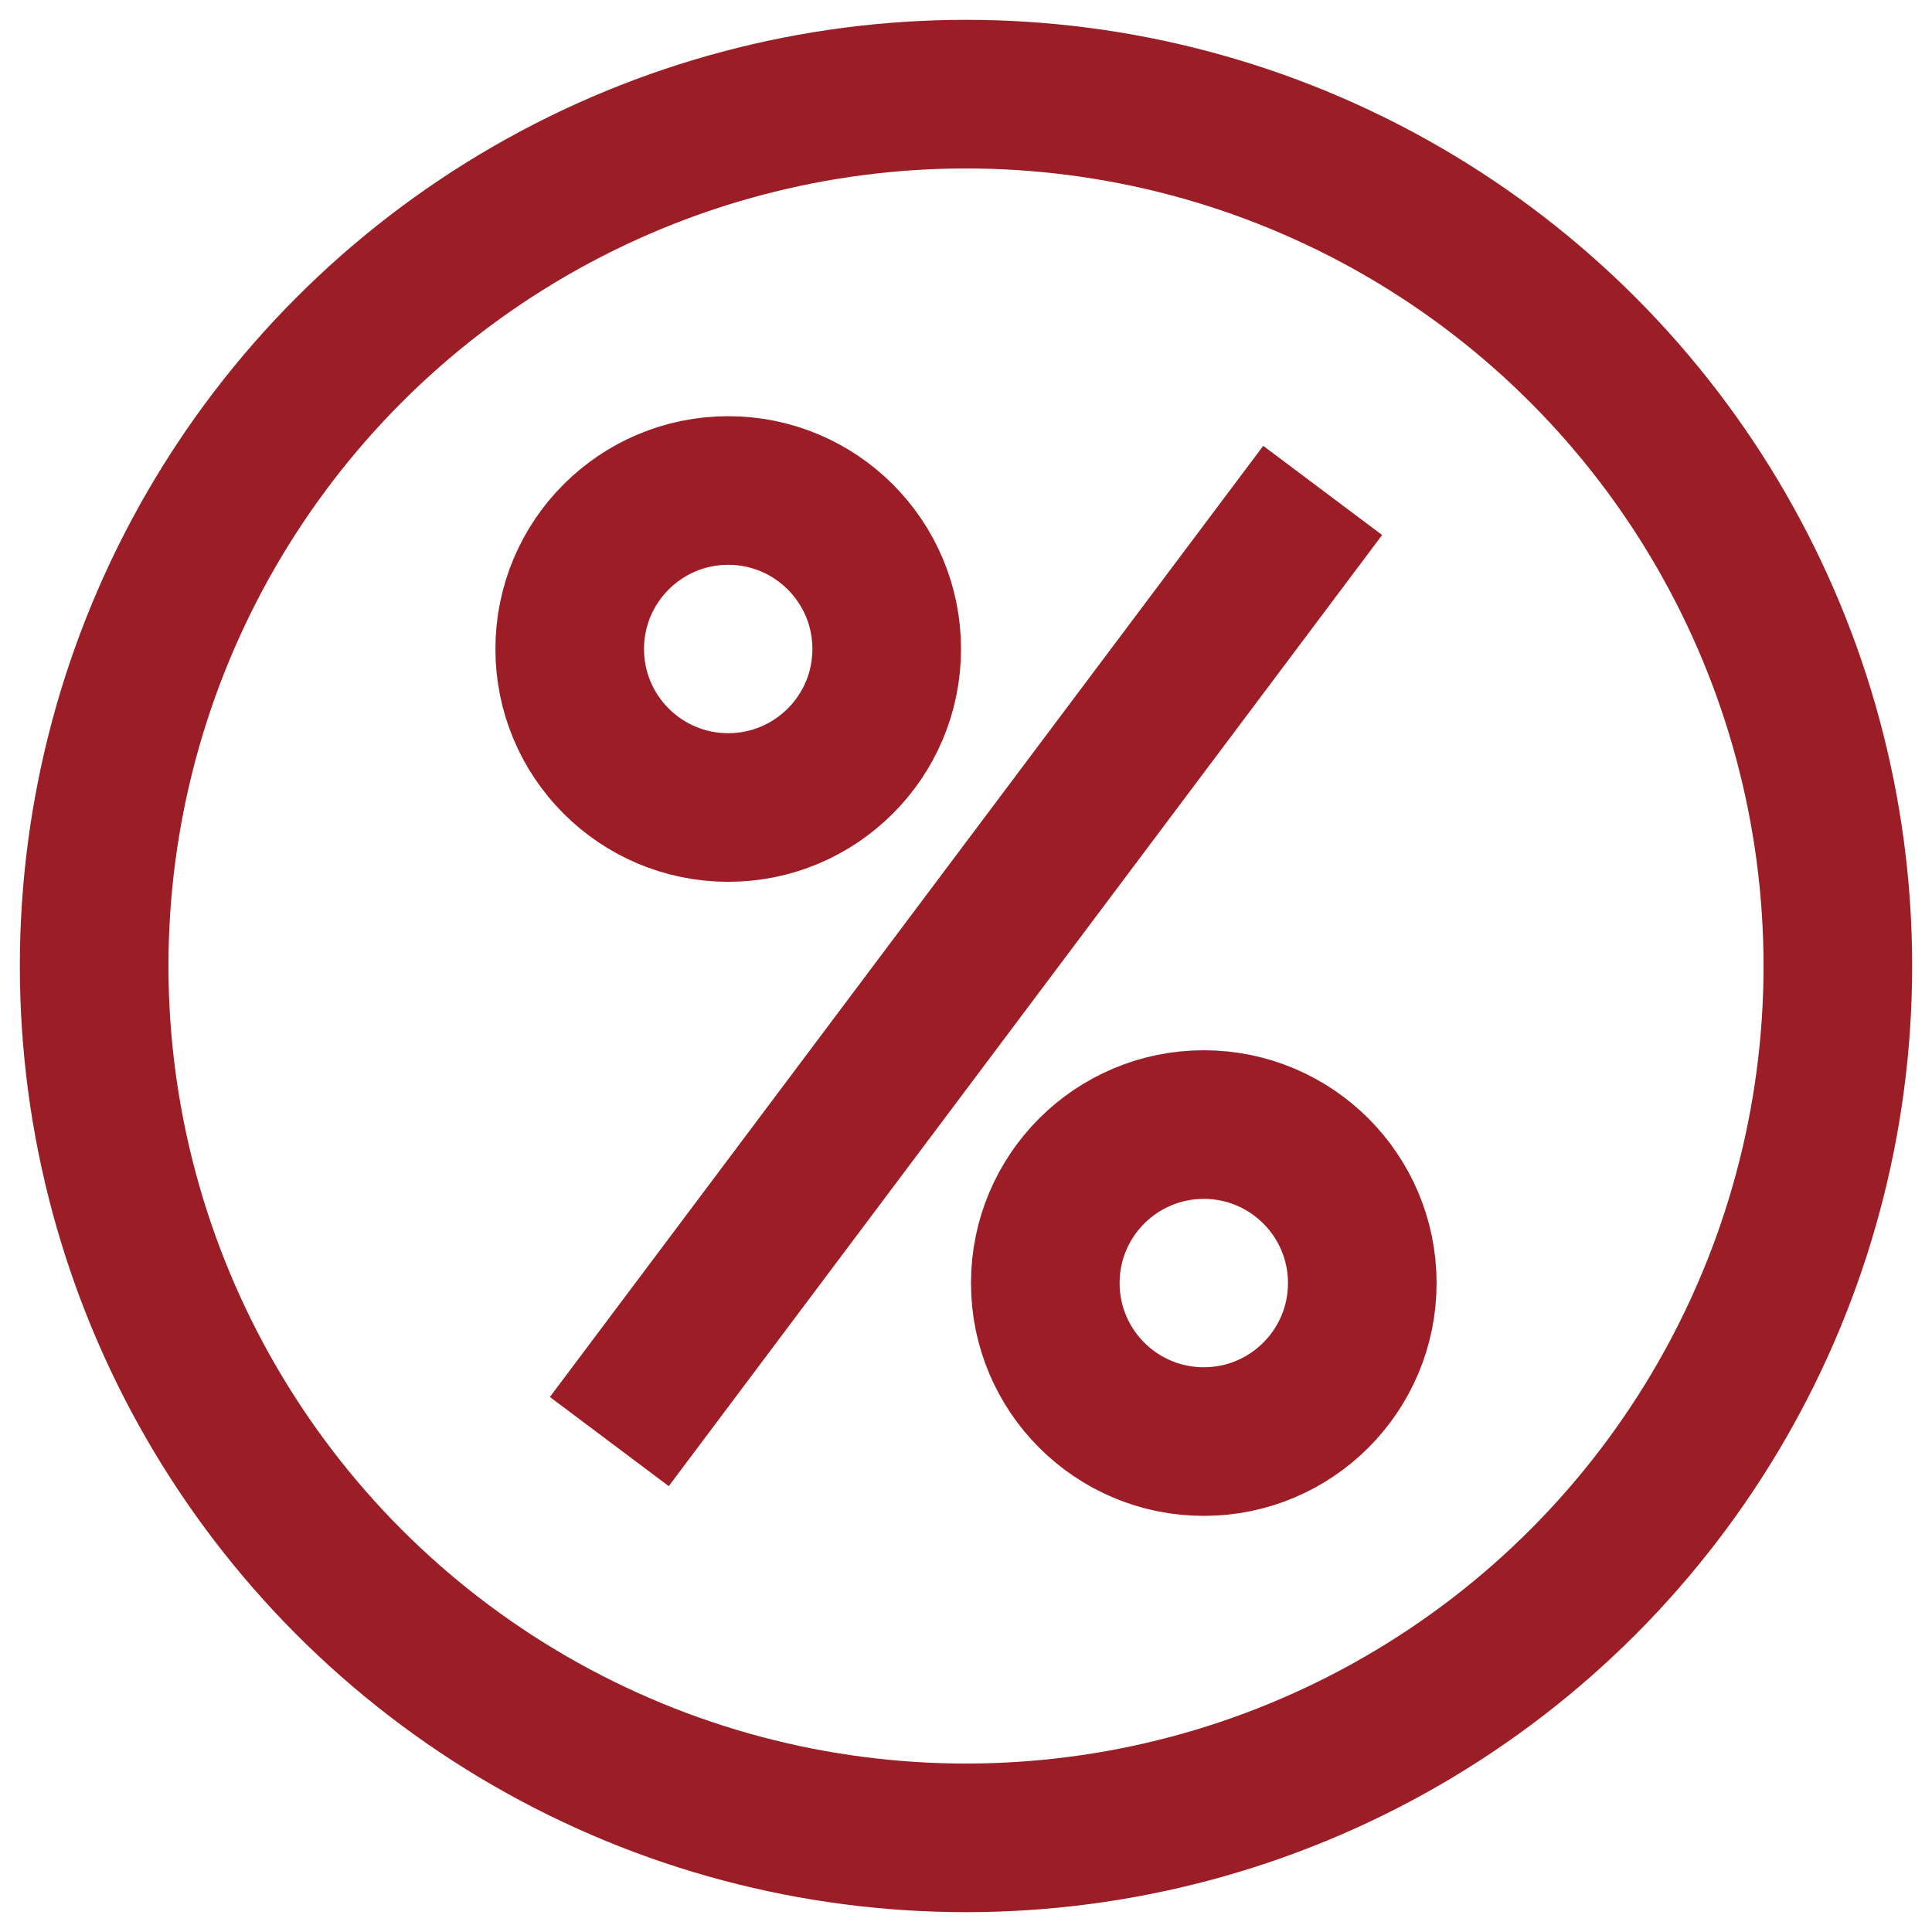 <?xml version="1.0" encoding="UTF-8"?>
<svg width="26px" height="26px" viewBox="0 0 26 26" version="1.1" xmlns="http://www.w3.org/2000/svg" xmlns:xlink="http://www.w3.org/1999/xlink">
    <title>avatar</title>
    <g id="Final" stroke="none" stroke-width="1" fill="none" fill-rule="evenodd">
        <g id="Offers_desktop05A" transform="translate(-980, -380)" stroke-width="2">
            <g id="Group-65" transform="translate(0, 114)">
                <g id="Group-64" transform="translate(958, 134)">
                    <g id="avatar" transform="translate(23.267, 133.267)">
                        <circle id="Oval" stroke="#9C1D26" cx="14.933" cy="16" r="2.133"></circle>
                        <circle id="Oval" stroke="#9C1D26" cx="8.533" cy="7.467" r="2.133"></circle>
                        <circle id="Oval" stroke="#9B1E26" cx="11.733" cy="11.733" r="11.733"></circle>
                        <line x1="16.533" y1="5.333" x2="6.933" y2="18.133" id="Line-2" stroke="#9C1D26"></line>
                    </g>
                </g>
            </g>
        </g>
    </g>
</svg>